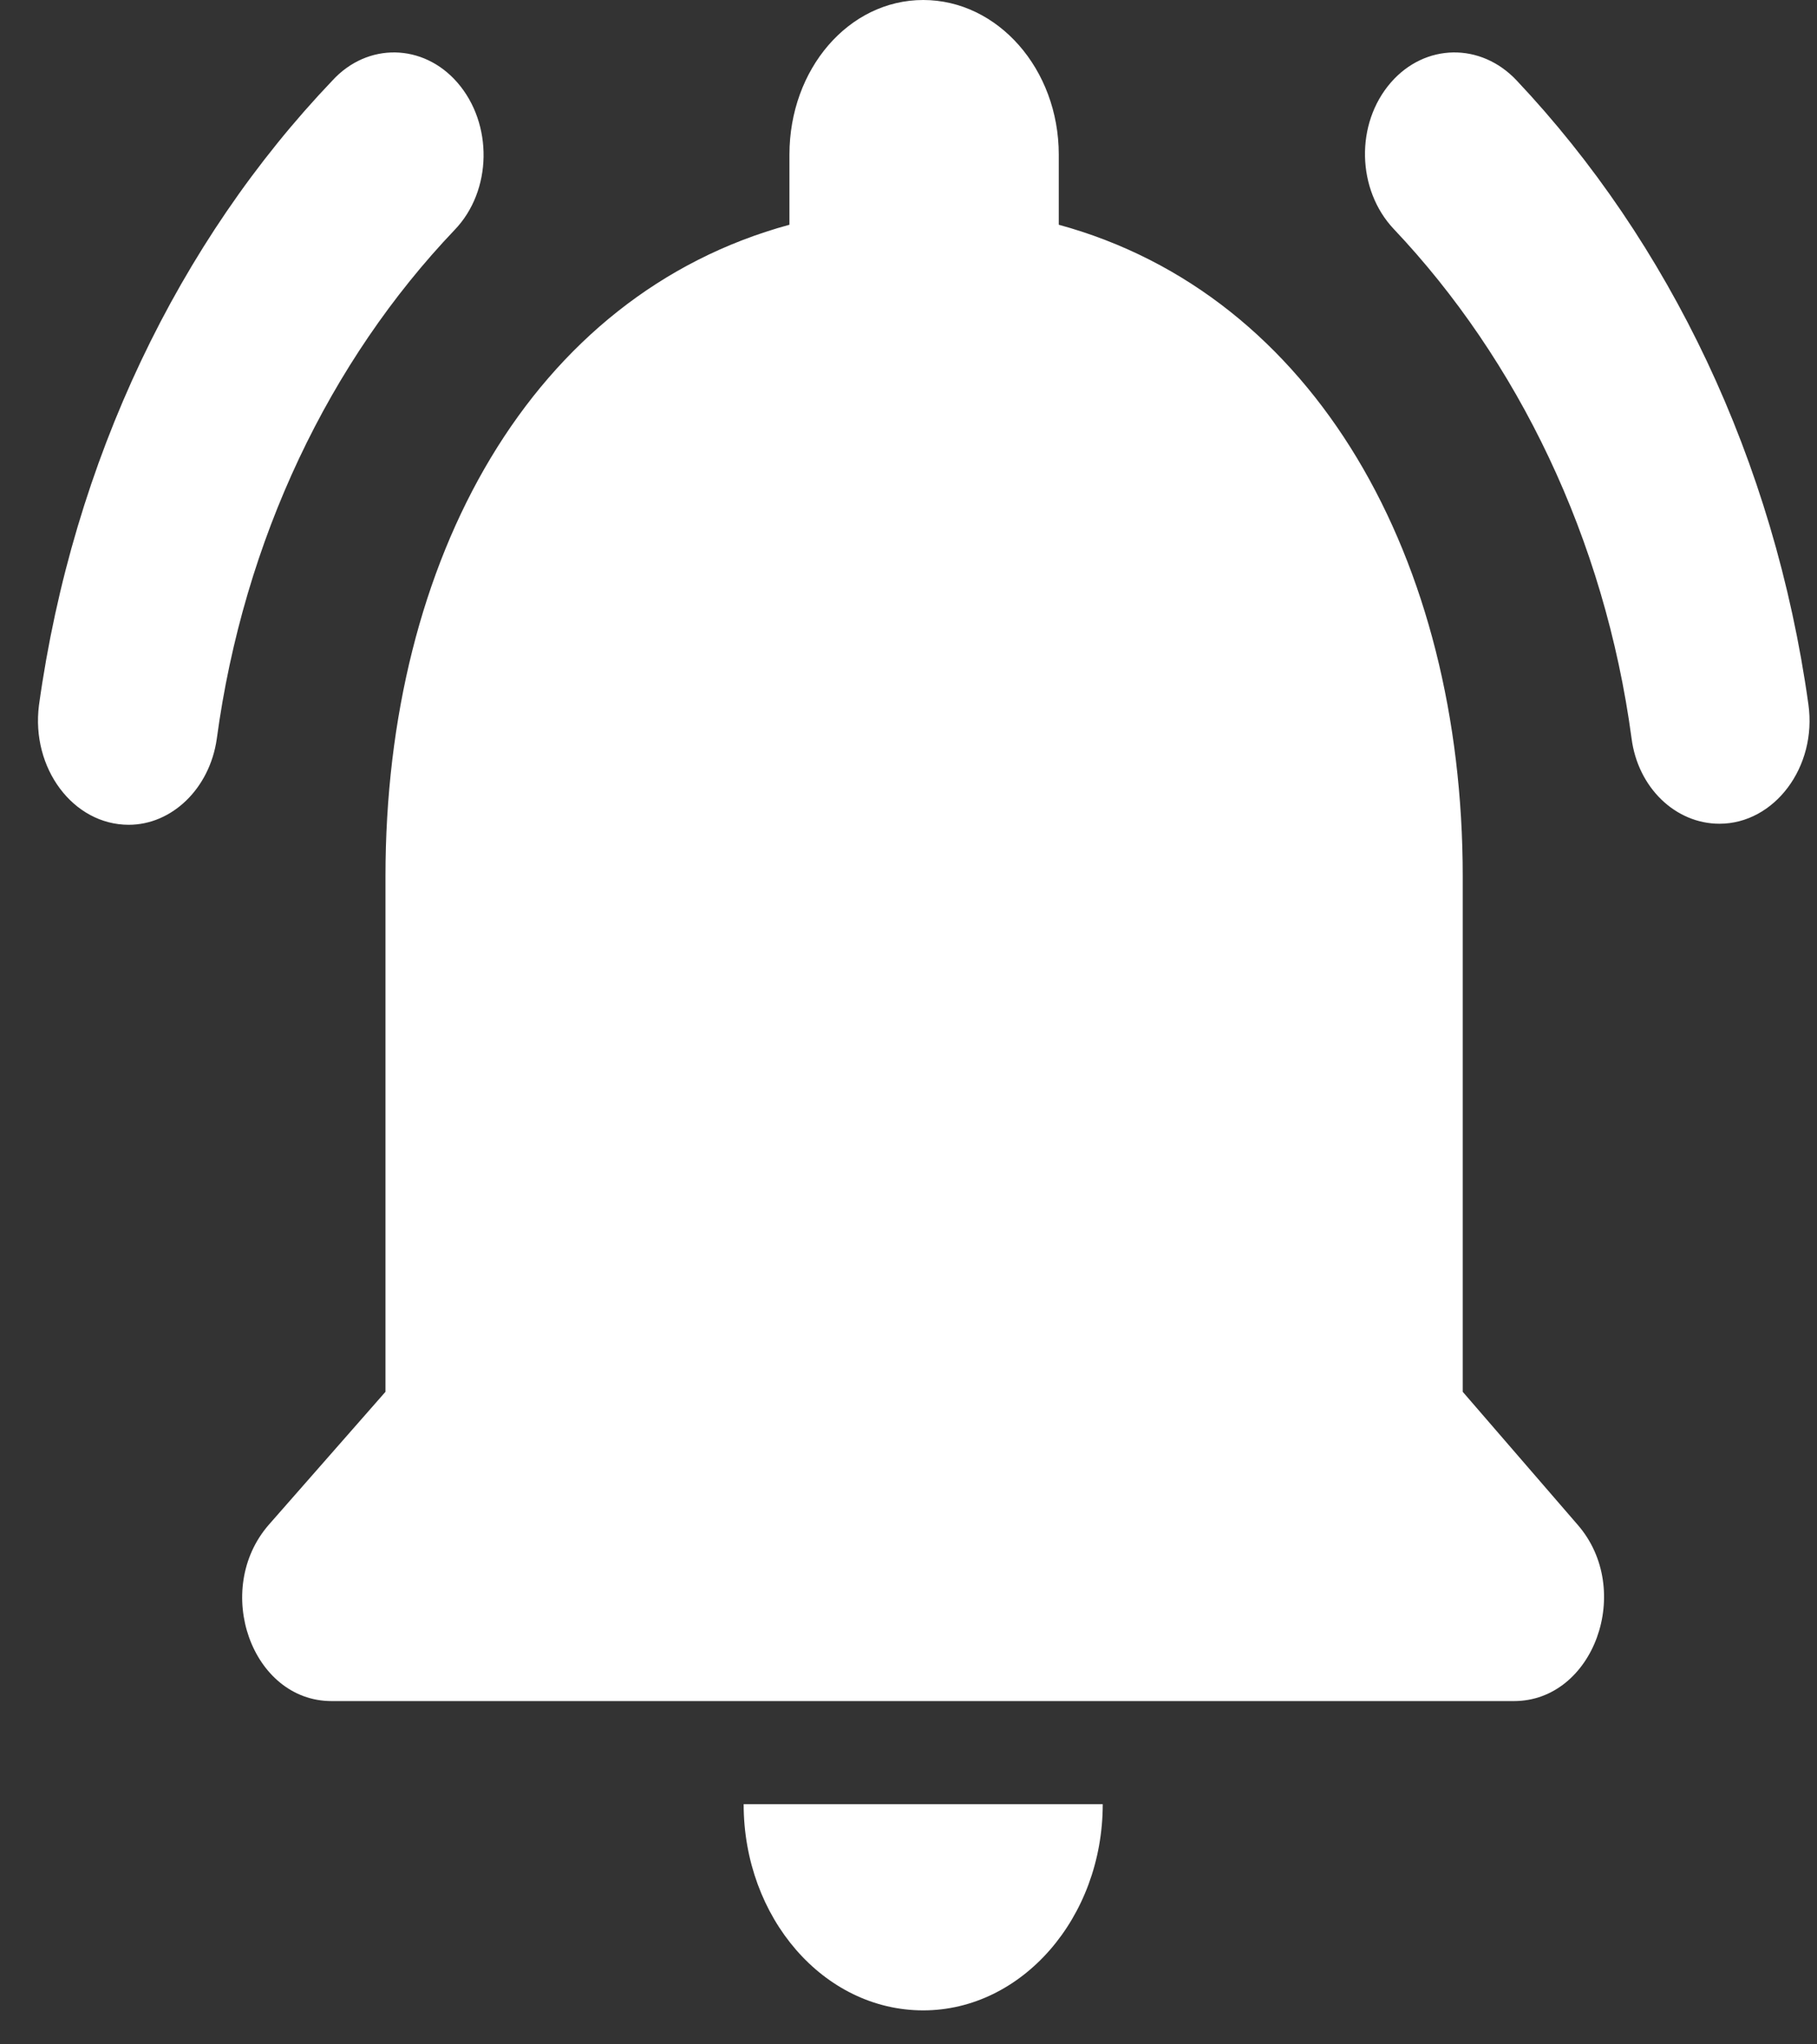 <svg width="40" height="45" viewBox="0 0 40 45" fill="none" xmlns="http://www.w3.org/2000/svg">
<rect x="0" y="0" width="40" height="45" fill="#333333" stroke="none"/>
<path d="M32.201 30.636V19.289C32.201 12.322 28.96 6.49 23.308 4.947V3.404C23.308 1.52 21.964 0 20.324 0C18.684 0 17.379 1.52 17.379 3.404V4.947C11.707 6.49 8.486 12.3 8.486 19.289V30.636L5.917 33.563C4.672 34.993 5.542 37.444 7.3 37.444H33.328C35.087 37.444 35.976 34.993 34.731 33.563L32.201 30.636ZM20.324 44.252C22.498 44.252 24.276 42.21 24.276 39.713H16.371C16.371 42.21 18.13 44.252 20.324 44.252ZM10.008 5.061C10.838 4.198 10.858 2.723 10.067 1.815C9.316 0.953 8.091 0.93 7.32 1.77C3.941 5.31 1.609 10.121 0.858 15.522C0.68 16.907 1.609 18.155 2.834 18.155C3.783 18.155 4.613 17.36 4.771 16.271C5.364 11.869 7.261 7.943 10.008 5.061ZM33.387 1.77C32.596 0.93 31.371 0.953 30.62 1.815C29.83 2.723 29.869 4.176 30.68 5.038C33.407 7.92 35.324 11.846 35.917 16.248C36.055 17.338 36.885 18.132 37.853 18.132C39.059 18.132 40.007 16.884 39.81 15.5C39.059 10.121 36.747 5.333 33.387 1.77Z" fill="white"/>
</svg>
